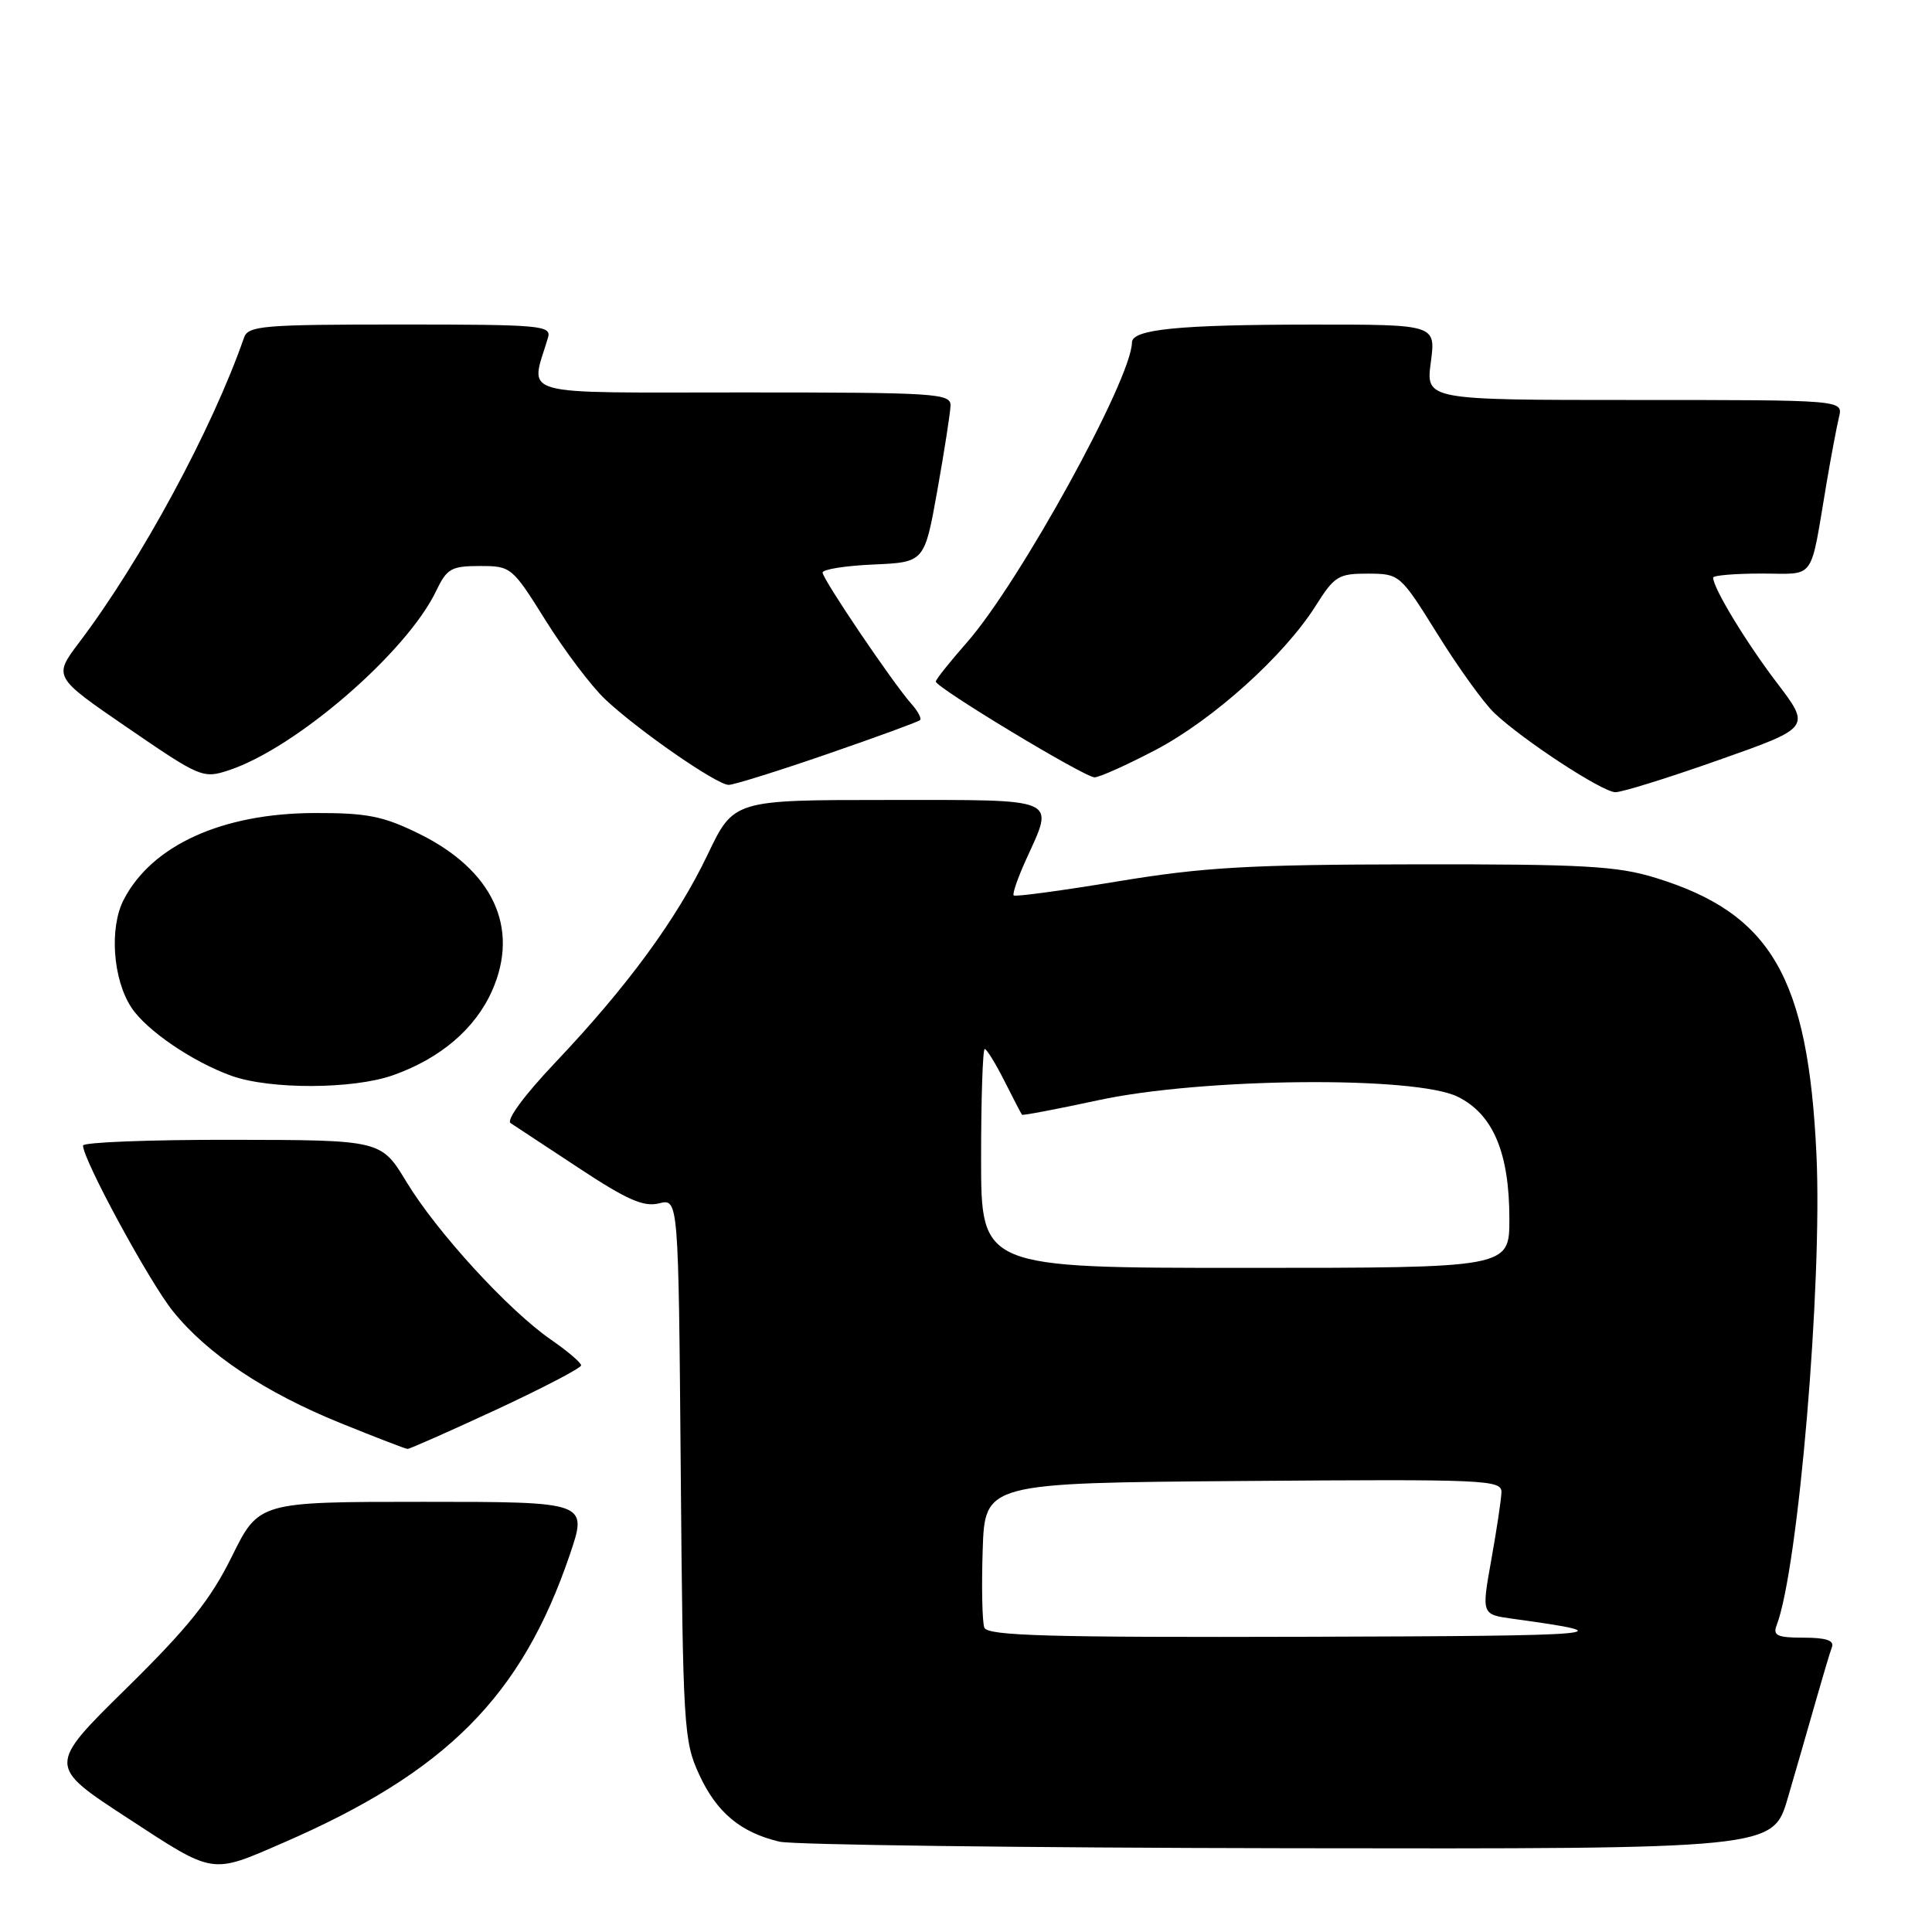 <?xml version="1.0" encoding="UTF-8" standalone="no"?>
<!DOCTYPE svg PUBLIC "-//W3C//DTD SVG 1.1//EN" "http://www.w3.org/Graphics/SVG/1.1/DTD/svg11.dtd" >
<svg xmlns="http://www.w3.org/2000/svg" xmlns:xlink="http://www.w3.org/1999/xlink" version="1.1" viewBox="0 0 256 256">
 <g >
 <path fill="currentColor"
d=" M 37.50 244.19 C 59.14 234.80 69.11 224.79 75.50 206.01 C 77.88 199.00 77.88 199.00 56.09 199.00 C 34.30 199.00 34.30 199.00 30.72 206.25 C 27.88 211.99 24.96 215.63 16.72 223.74 C 6.30 233.99 6.30 233.99 16.90 240.90 C 28.46 248.45 27.90 248.36 37.50 244.19 Z  M 236.89 238.25 C 237.98 234.54 239.63 228.80 240.57 225.50 C 241.51 222.20 242.48 218.94 242.74 218.25 C 243.07 217.37 241.96 217.00 239.00 217.00 C 235.51 217.00 234.89 216.72 235.41 215.37 C 238.29 207.88 241.49 170.02 240.69 153.00 C 239.59 129.49 234.69 121.04 219.41 116.33 C 214.32 114.75 209.91 114.50 187.50 114.53 C 165.45 114.56 159.46 114.91 148.09 116.79 C 140.71 118.01 134.51 118.85 134.32 118.65 C 134.12 118.46 134.86 116.32 135.96 113.90 C 139.72 105.60 140.65 106.00 117.61 106.00 C 97.22 106.00 97.22 106.00 93.76 113.25 C 89.67 121.79 83.15 130.69 73.56 140.81 C 69.48 145.11 67.05 148.42 67.66 148.82 C 68.24 149.19 72.32 151.88 76.74 154.80 C 83.10 159.00 85.30 159.96 87.33 159.45 C 89.90 158.81 89.90 158.81 90.20 194.65 C 90.49 228.92 90.59 230.71 92.66 235.17 C 94.97 240.17 98.13 242.81 103.28 244.03 C 105.05 244.45 135.39 244.84 170.71 244.90 C 234.92 245.00 234.92 245.00 236.89 238.25 Z  M 65.75 186.79 C 71.94 183.91 77.00 181.27 77.00 180.92 C 77.00 180.56 75.18 179.01 72.96 177.48 C 67.34 173.58 57.87 163.24 53.86 156.61 C 50.50 151.06 50.50 151.06 30.75 151.03 C 19.89 151.01 11.00 151.36 11.00 151.79 C 11.00 153.67 19.79 169.86 22.91 173.74 C 27.49 179.43 35.07 184.49 45.15 188.58 C 49.74 190.44 53.73 191.98 54.00 191.99 C 54.27 192.00 59.56 189.66 65.75 186.79 Z  M 52.06 142.48 C 58.35 140.26 62.97 136.32 65.21 131.26 C 68.90 122.93 65.30 115.25 55.44 110.43 C 50.74 108.13 48.60 107.71 41.69 107.73 C 29.45 107.76 20.12 112.00 16.39 119.22 C 14.47 122.93 14.95 129.75 17.40 133.49 C 19.39 136.53 25.53 140.71 30.70 142.56 C 35.82 144.38 46.77 144.34 52.06 142.48 Z  M 227.76 100.70 C 239.96 96.40 239.96 96.40 235.43 90.45 C 231.33 85.06 227.00 77.91 227.00 76.54 C 227.00 76.24 229.89 76.00 233.42 76.00 C 240.68 76.00 239.79 77.24 242.03 64.00 C 242.64 60.42 243.38 56.49 243.68 55.25 C 244.22 53.00 244.22 53.00 216.57 53.00 C 188.93 53.00 188.93 53.00 189.59 48.00 C 190.26 43.00 190.26 43.00 173.88 43.01 C 156.15 43.02 150.01 43.63 149.99 45.38 C 149.93 50.24 135.08 77.23 128.10 85.15 C 125.85 87.71 124.00 90.03 124.00 90.31 C 124.00 91.10 143.71 103.00 145.03 103.00 C 145.68 103.00 149.33 101.36 153.14 99.36 C 160.76 95.35 170.20 86.85 174.35 80.25 C 176.82 76.33 177.36 76.00 181.26 76.01 C 185.47 76.03 185.53 76.08 190.50 84.06 C 193.25 88.48 196.62 93.16 198.00 94.47 C 201.77 98.05 212.29 104.94 214.04 104.97 C 214.88 104.99 221.06 103.07 227.76 100.70 Z  M 109.64 99.91 C 116.16 97.66 121.68 95.64 121.91 95.42 C 122.14 95.20 121.62 94.22 120.76 93.26 C 118.32 90.52 109.00 76.74 109.00 75.87 C 109.00 75.44 112.04 74.96 115.75 74.80 C 122.50 74.50 122.50 74.50 124.20 65.00 C 125.13 59.77 125.92 54.71 125.95 53.75 C 126.00 52.12 124.04 52.00 98.39 52.00 C 67.87 52.00 70.26 52.67 72.61 44.75 C 73.10 43.12 71.71 43.00 53.04 43.00 C 34.79 43.00 32.88 43.16 32.33 44.75 C 28.13 56.84 18.70 74.28 10.52 85.09 C 7.05 89.68 7.05 89.68 16.93 96.45 C 26.56 103.05 26.90 103.19 30.33 102.06 C 39.23 99.12 53.93 86.40 57.80 78.29 C 59.21 75.34 59.80 75.00 63.58 75.00 C 67.73 75.00 67.86 75.11 72.32 82.25 C 74.82 86.24 78.35 90.92 80.18 92.65 C 84.48 96.72 94.98 104.00 96.55 104.00 C 97.23 104.00 103.12 102.16 109.64 99.91 Z  M 130.43 215.67 C 130.15 214.94 130.05 210.33 130.21 205.42 C 130.50 196.50 130.50 196.50 164.75 196.24 C 196.92 195.99 199.00 196.08 198.95 197.74 C 198.92 198.71 198.31 202.75 197.60 206.71 C 196.31 213.92 196.31 213.92 200.41 214.49 C 215.59 216.57 213.29 216.77 173.22 216.88 C 138.89 216.98 130.84 216.75 130.43 215.67 Z  M 130.00 153.50 C 130.00 145.53 130.22 139.00 130.48 139.00 C 130.74 139.00 131.92 140.91 133.10 143.25 C 134.28 145.59 135.32 147.60 135.42 147.71 C 135.51 147.83 140.07 146.96 145.55 145.78 C 159.32 142.81 187.57 142.54 193.17 145.33 C 197.85 147.65 200.00 152.76 200.00 161.52 C 200.00 168.00 200.00 168.00 165.00 168.00 C 130.00 168.00 130.00 168.00 130.00 153.50 Z "/>
</g>
</svg>